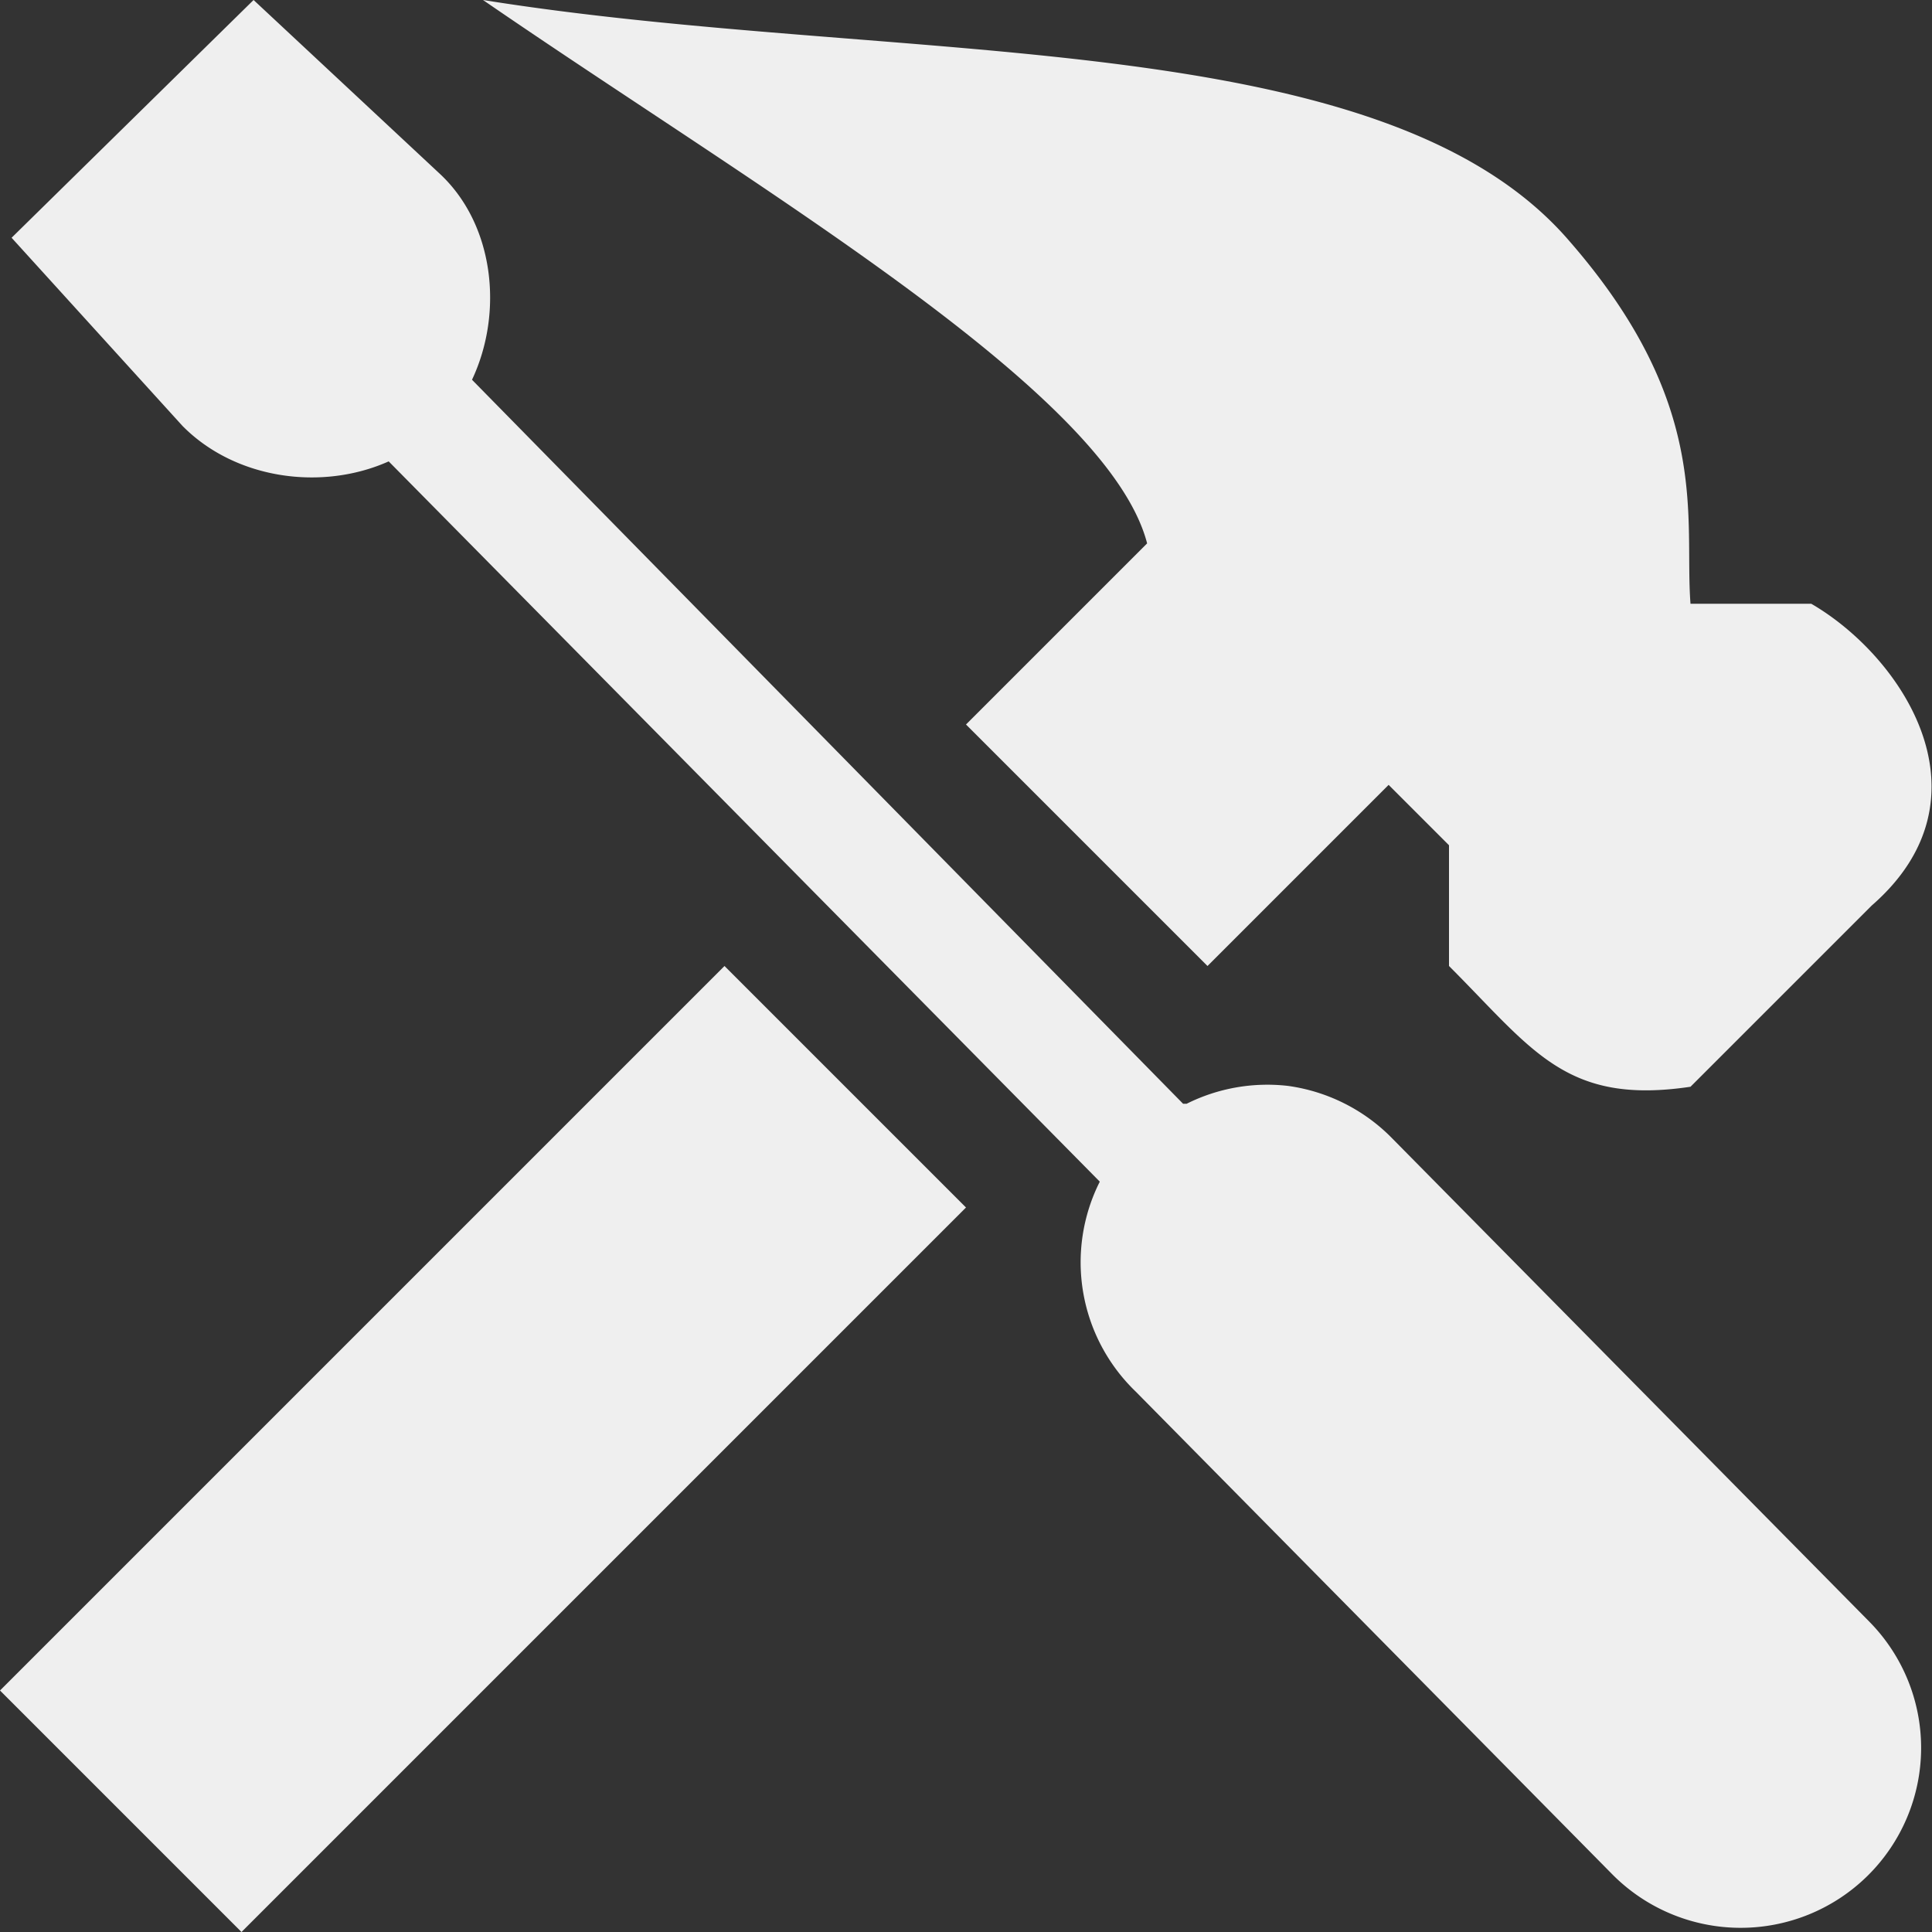 <svg height="16" width="16" xmlns="http://www.w3.org/2000/svg"><rect width="100%" height="100%" fill="#333333" stroke="none"/><path d="m2.1 0-2.004 1.969 1.416 1.559c.434.439 1.149.542 1.707.293l5.889 5.965a1.492 1.488 0 0 0 .297 1.738l3.945 3.996a1.494 1.49 0 1 0 2.131-2.09l-3.947-3.998a1.492 1.488 0 0 0 -.867-.439 1.492 1.488 0 0 0 -.84.148 1.492 1.488 0 0 0 -.029 0l-5.889-5.996c.263-.558.184-1.287-.268-1.707zm1.9 0c2.288 1.573 5.172 3.241 5.5 4.5l-1.5 1.5 2 2 1.5-1.5.5.5v1c.695.695.967 1.154 2 1l1.5-1.5c1.03-.897.254-2.063-.5-2.5h-1c-.054-.703.184-1.64-1-3-1.556-1.817-5.571-1.451-9-2zm2 8-6 6 2 2 6-6z" fill="#efefef"/></svg>